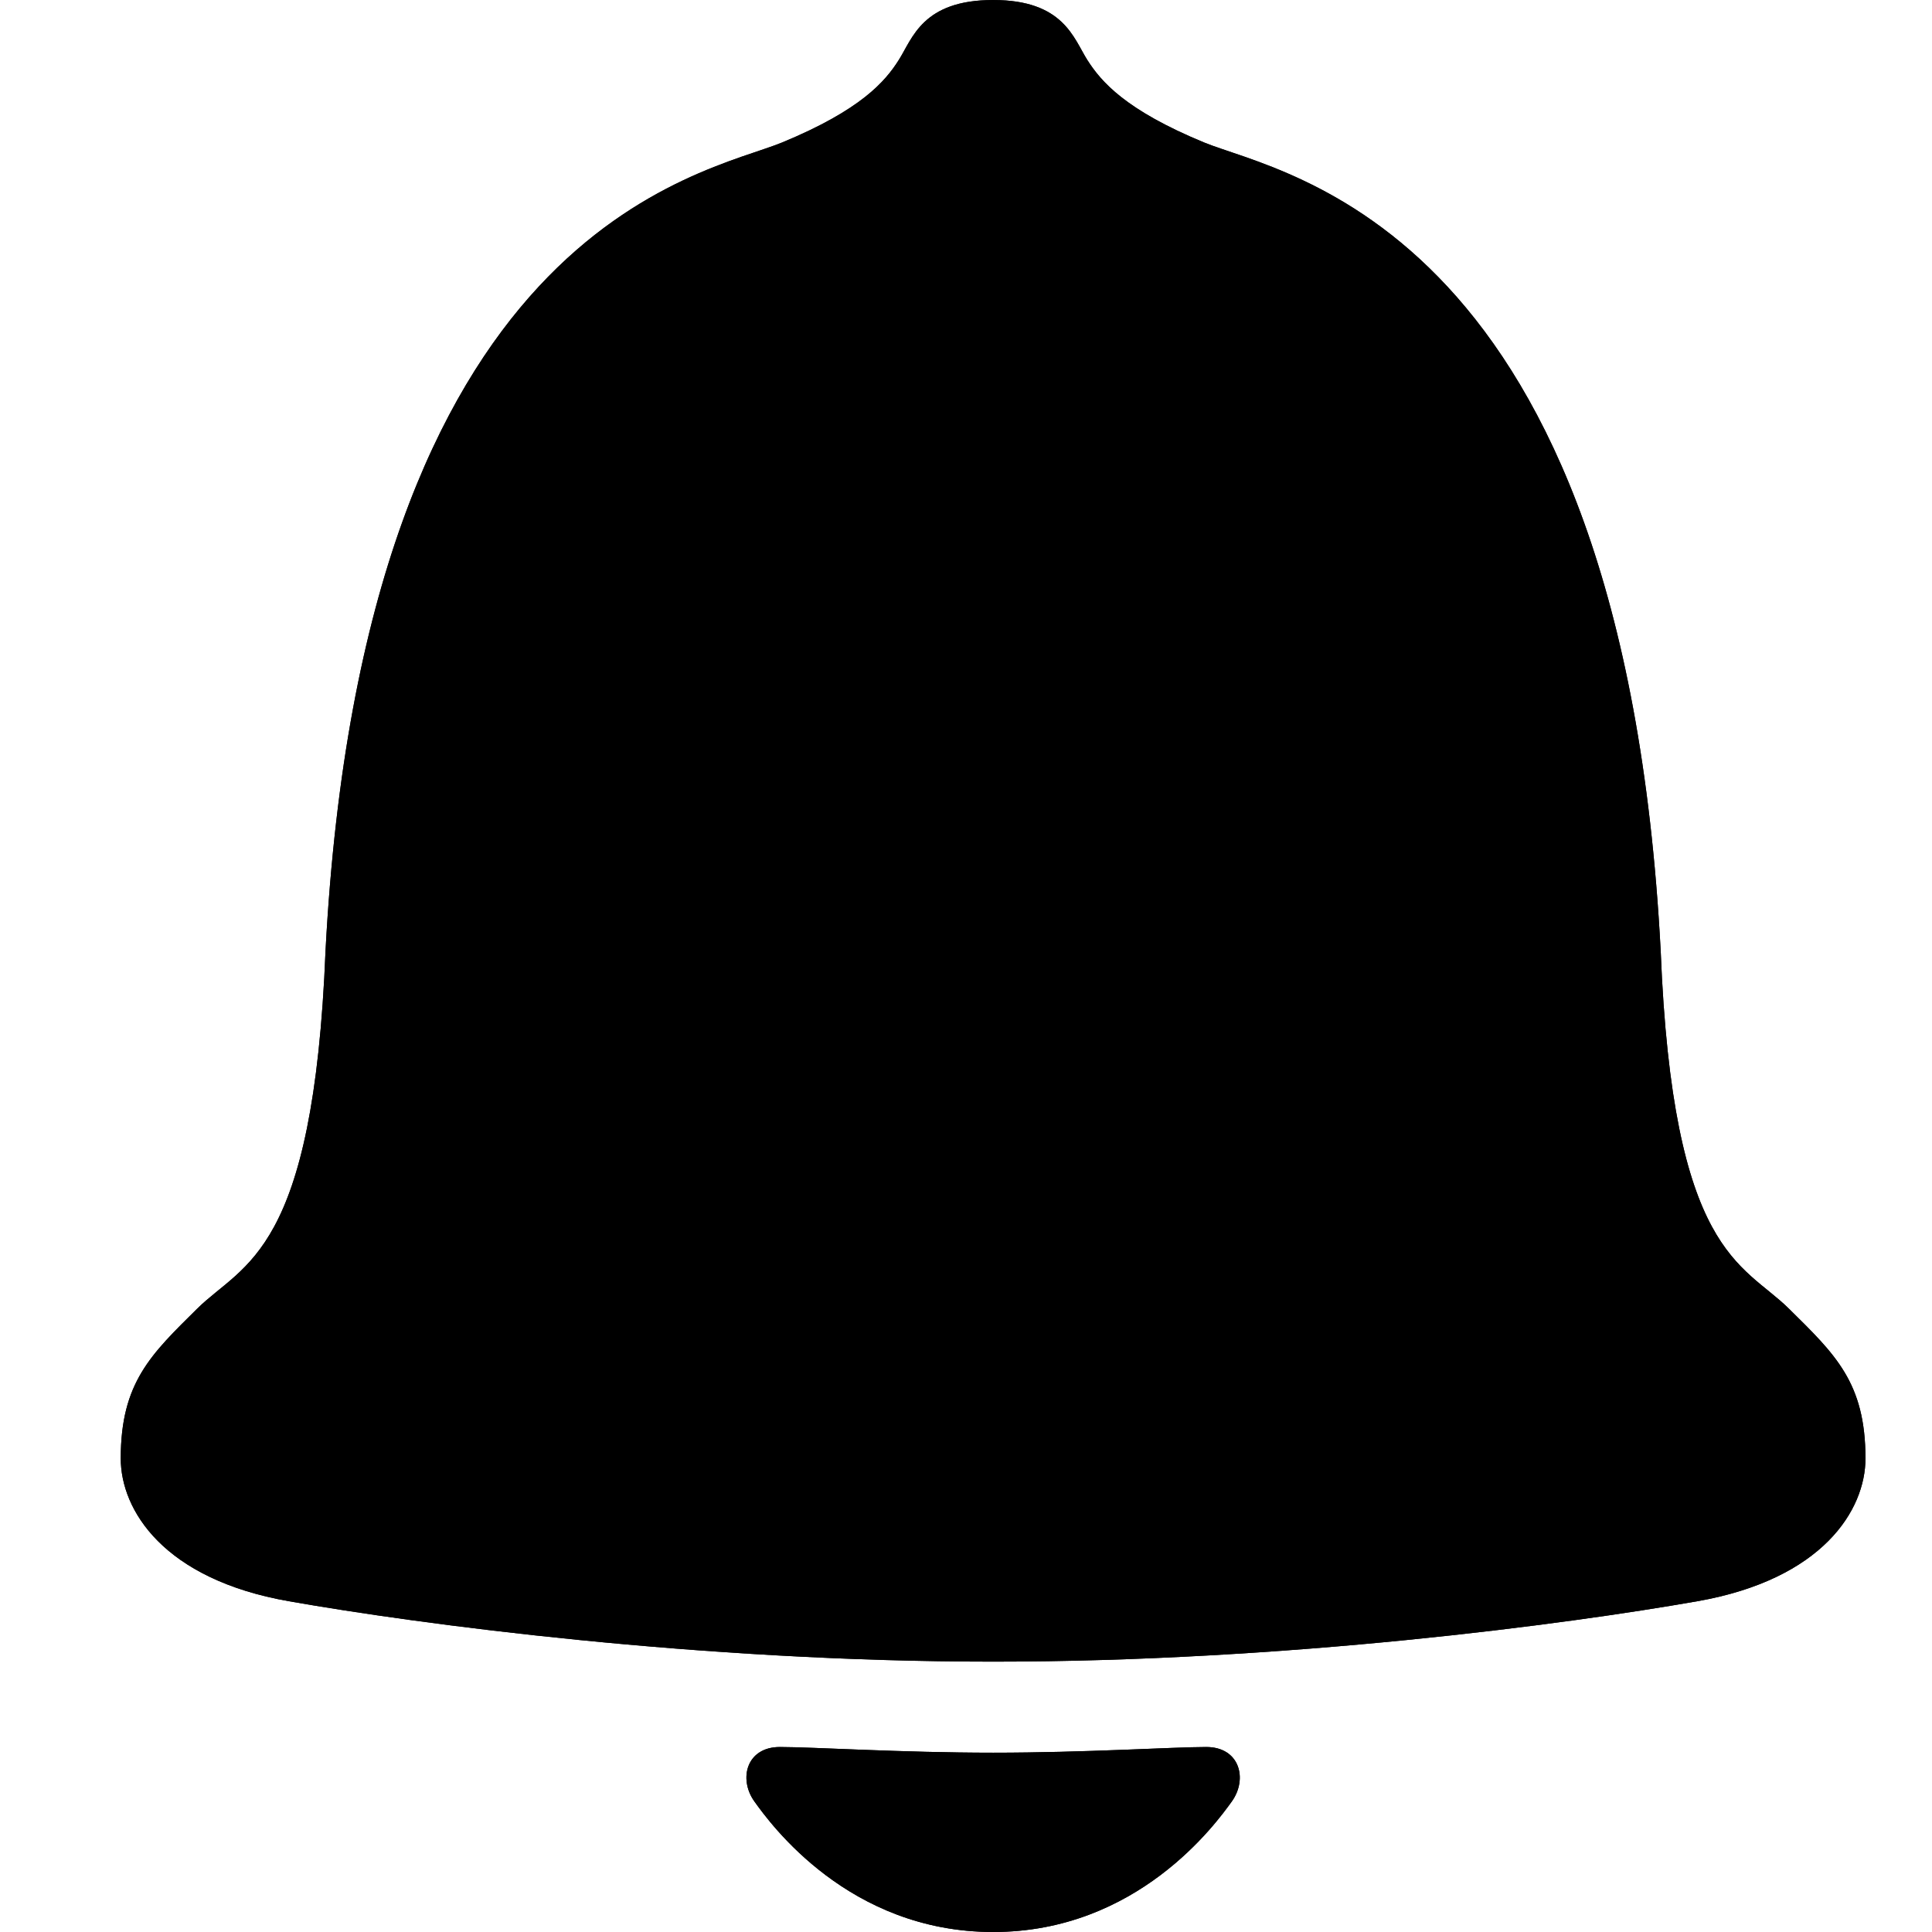 <?xml version="1.0" encoding="UTF-8"?>
<svg viewBox="0 0 16 16" version="1.1" xmlns="http://www.w3.org/2000/svg" xmlns:xlink="http://www.w3.org/1999/xlink">
            <defs>
        <linearGradient x1="50%" y1="0%" x2="50%" y2="100%" id="linearGradient-1">
            <stop stop-color="currentColor" stop-opacity="0.85" offset="0%"></stop>
            <stop stop-color="currentColor" offset="100%"></stop>
        </linearGradient>
        <path d="M7.225,13.761 C4.79,13.761 2.476,13.451 1.394,13.261 C0.354,13.079 0,12.506 0,12.078 C0,11.449 0.251,11.216 0.635,10.836 C1.019,10.458 1.596,10.388 1.696,7.871 C2.014,1.866 4.824,1.448 5.477,1.18 C6.128,0.911 6.33,0.676 6.443,0.497 C6.557,0.318 6.639,0 7.225,0 C7.809,0 7.891,0.318 8.005,0.497 C8.119,0.676 8.32,0.911 8.972,1.18 C9.624,1.448 12.435,1.866 12.753,7.871 C12.852,10.388 13.429,10.458 13.813,10.836 C14.198,11.216 14.449,11.449 14.449,12.078 C14.449,12.506 14.094,13.079 13.055,13.261 C11.972,13.451 9.658,13.761 7.225,13.761 Z M7.225,16 C6.029,16 5.38,15.104 5.247,14.918 C5.114,14.731 5.183,14.468 5.458,14.468 C5.732,14.468 6.464,14.515 7.225,14.515 C7.985,14.515 8.716,14.468 8.99,14.468 C9.266,14.468 9.335,14.731 9.202,14.918 C9.068,15.104 8.419,16 7.225,16 Z" id="path-2"></path>
    </defs>
    <g id="Icon/Header-buttons/Notifications" stroke="none" stroke-width="1" fill="none" fill-rule="evenodd">
        <g id="Group-20">
            <rect id="Rectangle-2" x="0" y="0" width="16" height="16"></rect>
            <g id="Group" transform="translate(1, 0)">
                <g id="bell">
                    <use fill="currentColor" xlink:href="#path-2"></use>
                    <use fill="url(#linearGradient-1)" xlink:href="#path-2"></use>
                </g>
            </g>
        </g>
    </g>
</svg>